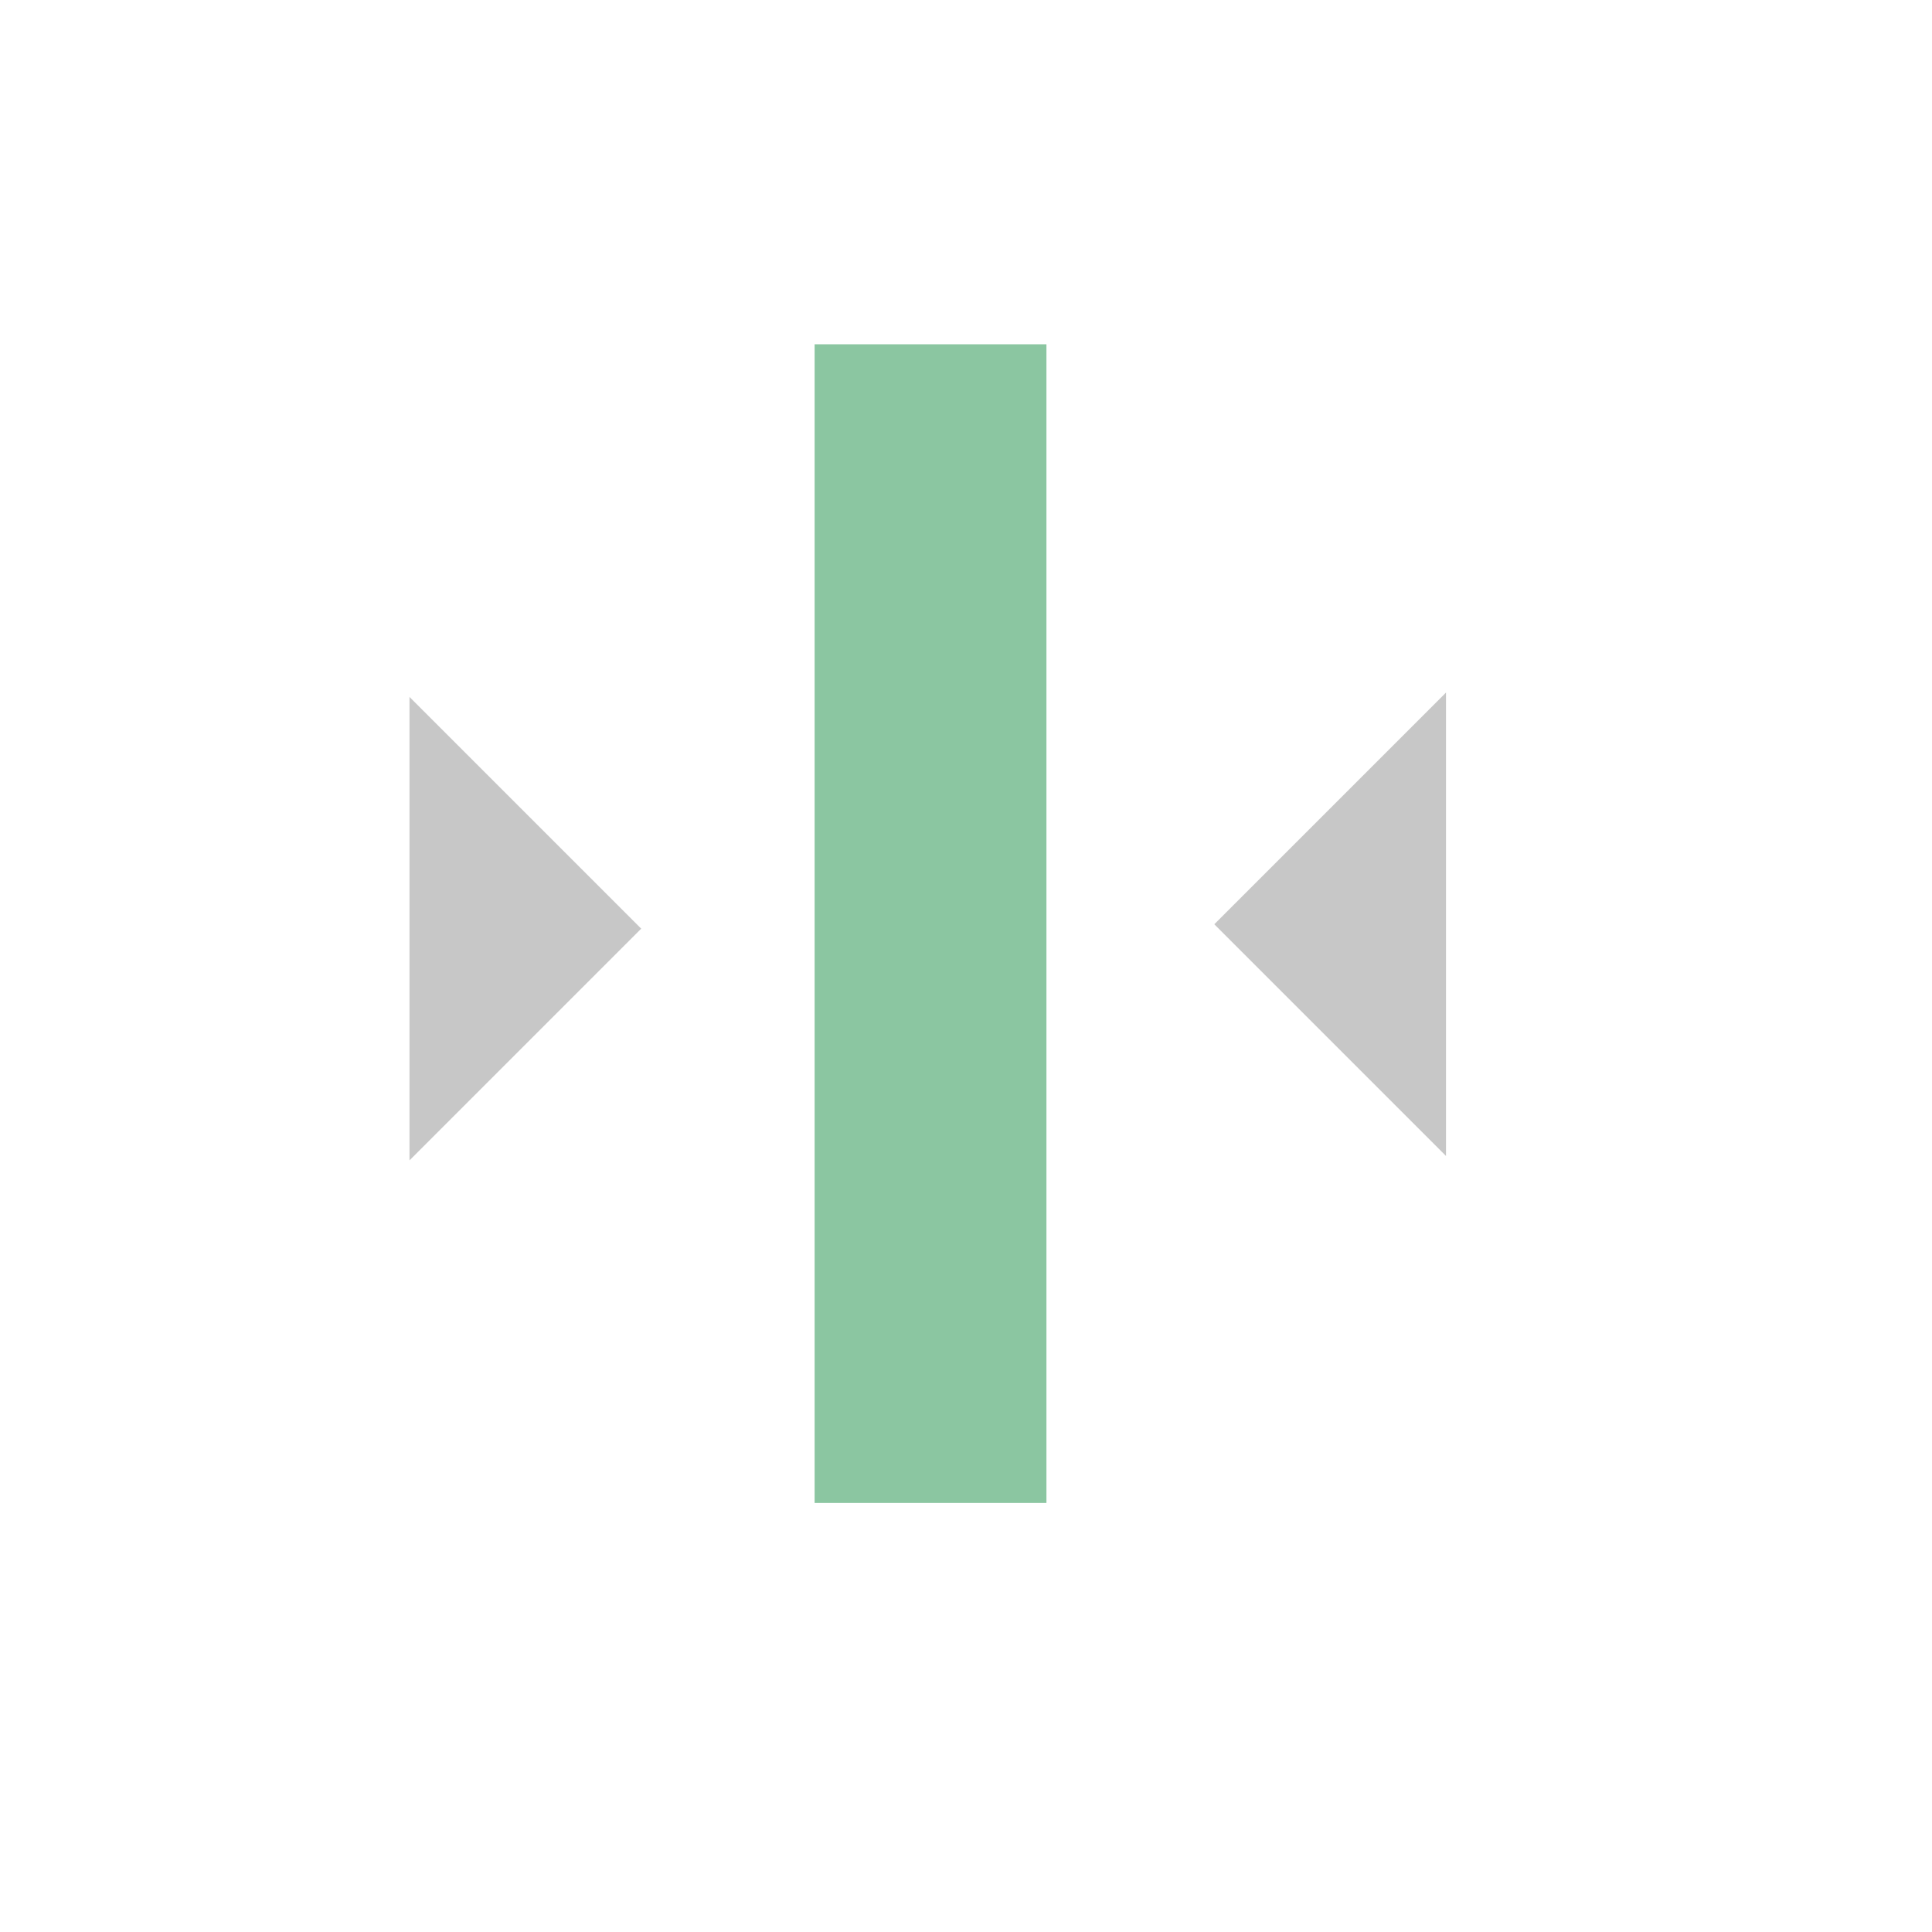 <?xml version="1.0" encoding="UTF-8" standalone="no"?>
<!DOCTYPE svg PUBLIC "-//W3C//DTD SVG 1.1//EN" "http://www.w3.org/Graphics/SVG/1.1/DTD/svg11.dtd">
<svg width="100%" height="100%" viewBox="0 0 8 8" version="1.1" xmlns="http://www.w3.org/2000/svg" xmlns:xlink="http://www.w3.org/1999/xlink" xml:space="preserve" xmlns:serif="http://www.serif.com/" style="fill-rule:evenodd;clip-rule:evenodd;stroke-linejoin:round;stroke-miterlimit:2;">
    <g transform="matrix(0.24,0,0,0.24,-40.32,-71.04)">
        <g id="Vertical-A" serif:id="Vertical A" transform="matrix(0.914,0,0,0.914,206.4,260.343)">
            <rect x="-42" y="39" width="35" height="35" style="fill:none;"/>
            <g transform="matrix(2.188,0,0,2.734,-254.188,-331.781)">
                <rect x="104" y="138" width="2" height="8" style="fill:rgb(139,198,161);"/>
            </g>
            <g transform="matrix(-0.729,0.729,-0.729,-0.729,230.344,238.063)">
                <path d="M60,303L54,309L54,303L60,303Z" style="fill:rgb(199,199,199);"/>
            </g>
            <g transform="matrix(0.729,-0.729,0.729,0.729,-279.344,-125.062)">
                <path d="M60,303L54,309L54,303L60,303Z" style="fill:rgb(199,199,199);"/>
            </g>
        </g>
    </g>
</svg>
